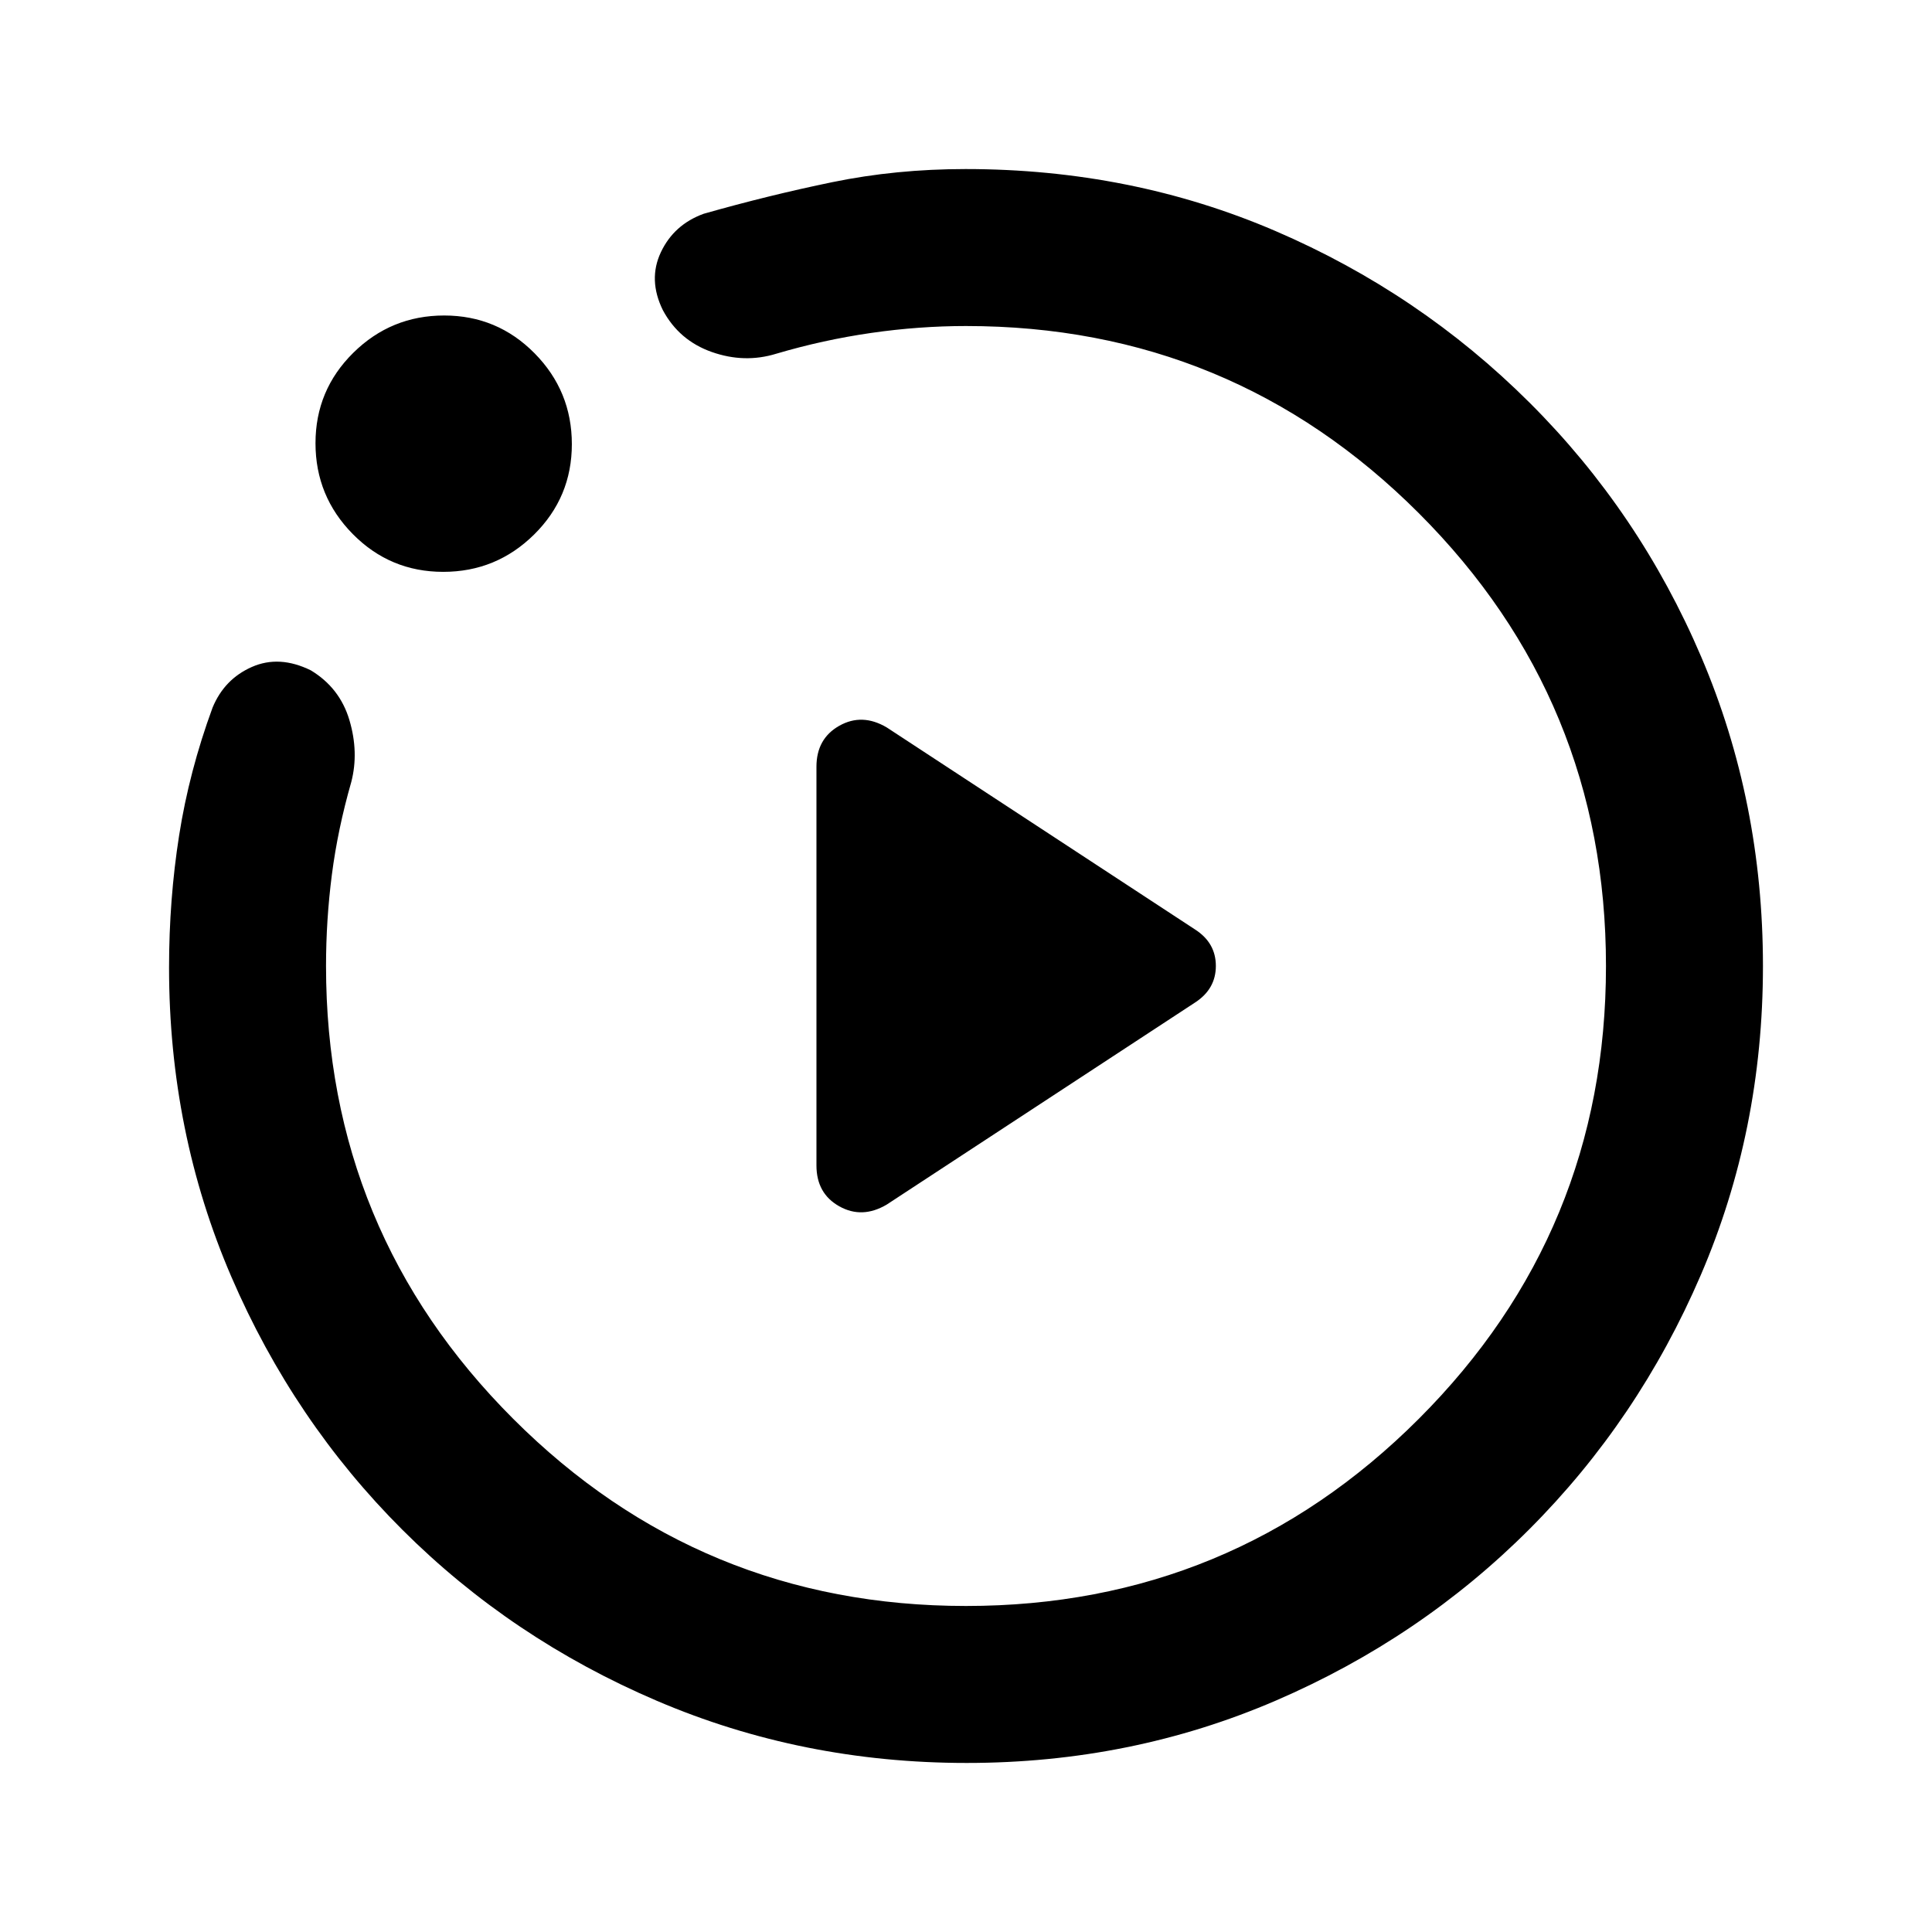 <svg xmlns="http://www.w3.org/2000/svg" height="20" viewBox="0 -960 960 960" width="20"><path d="m440.62-361.46 153.3-100.46q10.23-6.69 10.23-18.12 0-11.42-10.23-18.04l-153.3-100.46q-12.23-7.23-23.58-.83-11.35 6.4-11.35 20.37v198.09q0 13.96 11.35 20.32 11.35 6.36 23.58-.87ZM480.34-84q-81.75 0-153.96-30.88-72.21-30.87-126.34-84.88-54.13-54-85.09-125.84Q84-397.45 84-479.23q0-33.75 5-65.62 5-31.86 16.62-63.53 5.84-14.16 19.5-20.2 13.65-6.03 29.31 1.66 14.42 8.69 19.19 24.73 4.76 16.04.92 30.8-6.71 23.39-9.63 45.99Q162-502.8 162-480q0 132 93 225t225 93q132 0 225-93t93-225q0-132-93-225t-225-93q-23.33 0-47.16 3.44t-47.15 10.33q-15.77 4.85-31.99-.86-16.23-5.71-24.31-20.76-7.47-15.15-.99-28.85 6.48-13.69 21.22-19.07 32.46-9.23 64.03-15.73 31.58-6.5 66.12-6.5 82.37 0 153.95 30.77 71.59 30.77 126.28 85.27t85.34 126.38Q876-561.69 876-479.96t-30.92 153.6q-30.92 71.87-85.04 126.1-54.12 54.23-126.03 85.25Q562.1-84 480.34-84ZM220.23-675.85q-26.38 0-44.92-18.77-18.54-18.77-18.54-45.15t18.77-44.92q18.78-18.54 45.16-18.54 26.38 0 44.92 18.77 18.53 18.78 18.53 45.16 0 26.38-18.77 44.92-18.77 18.53-45.15 18.53ZM480-480Z"/></svg>